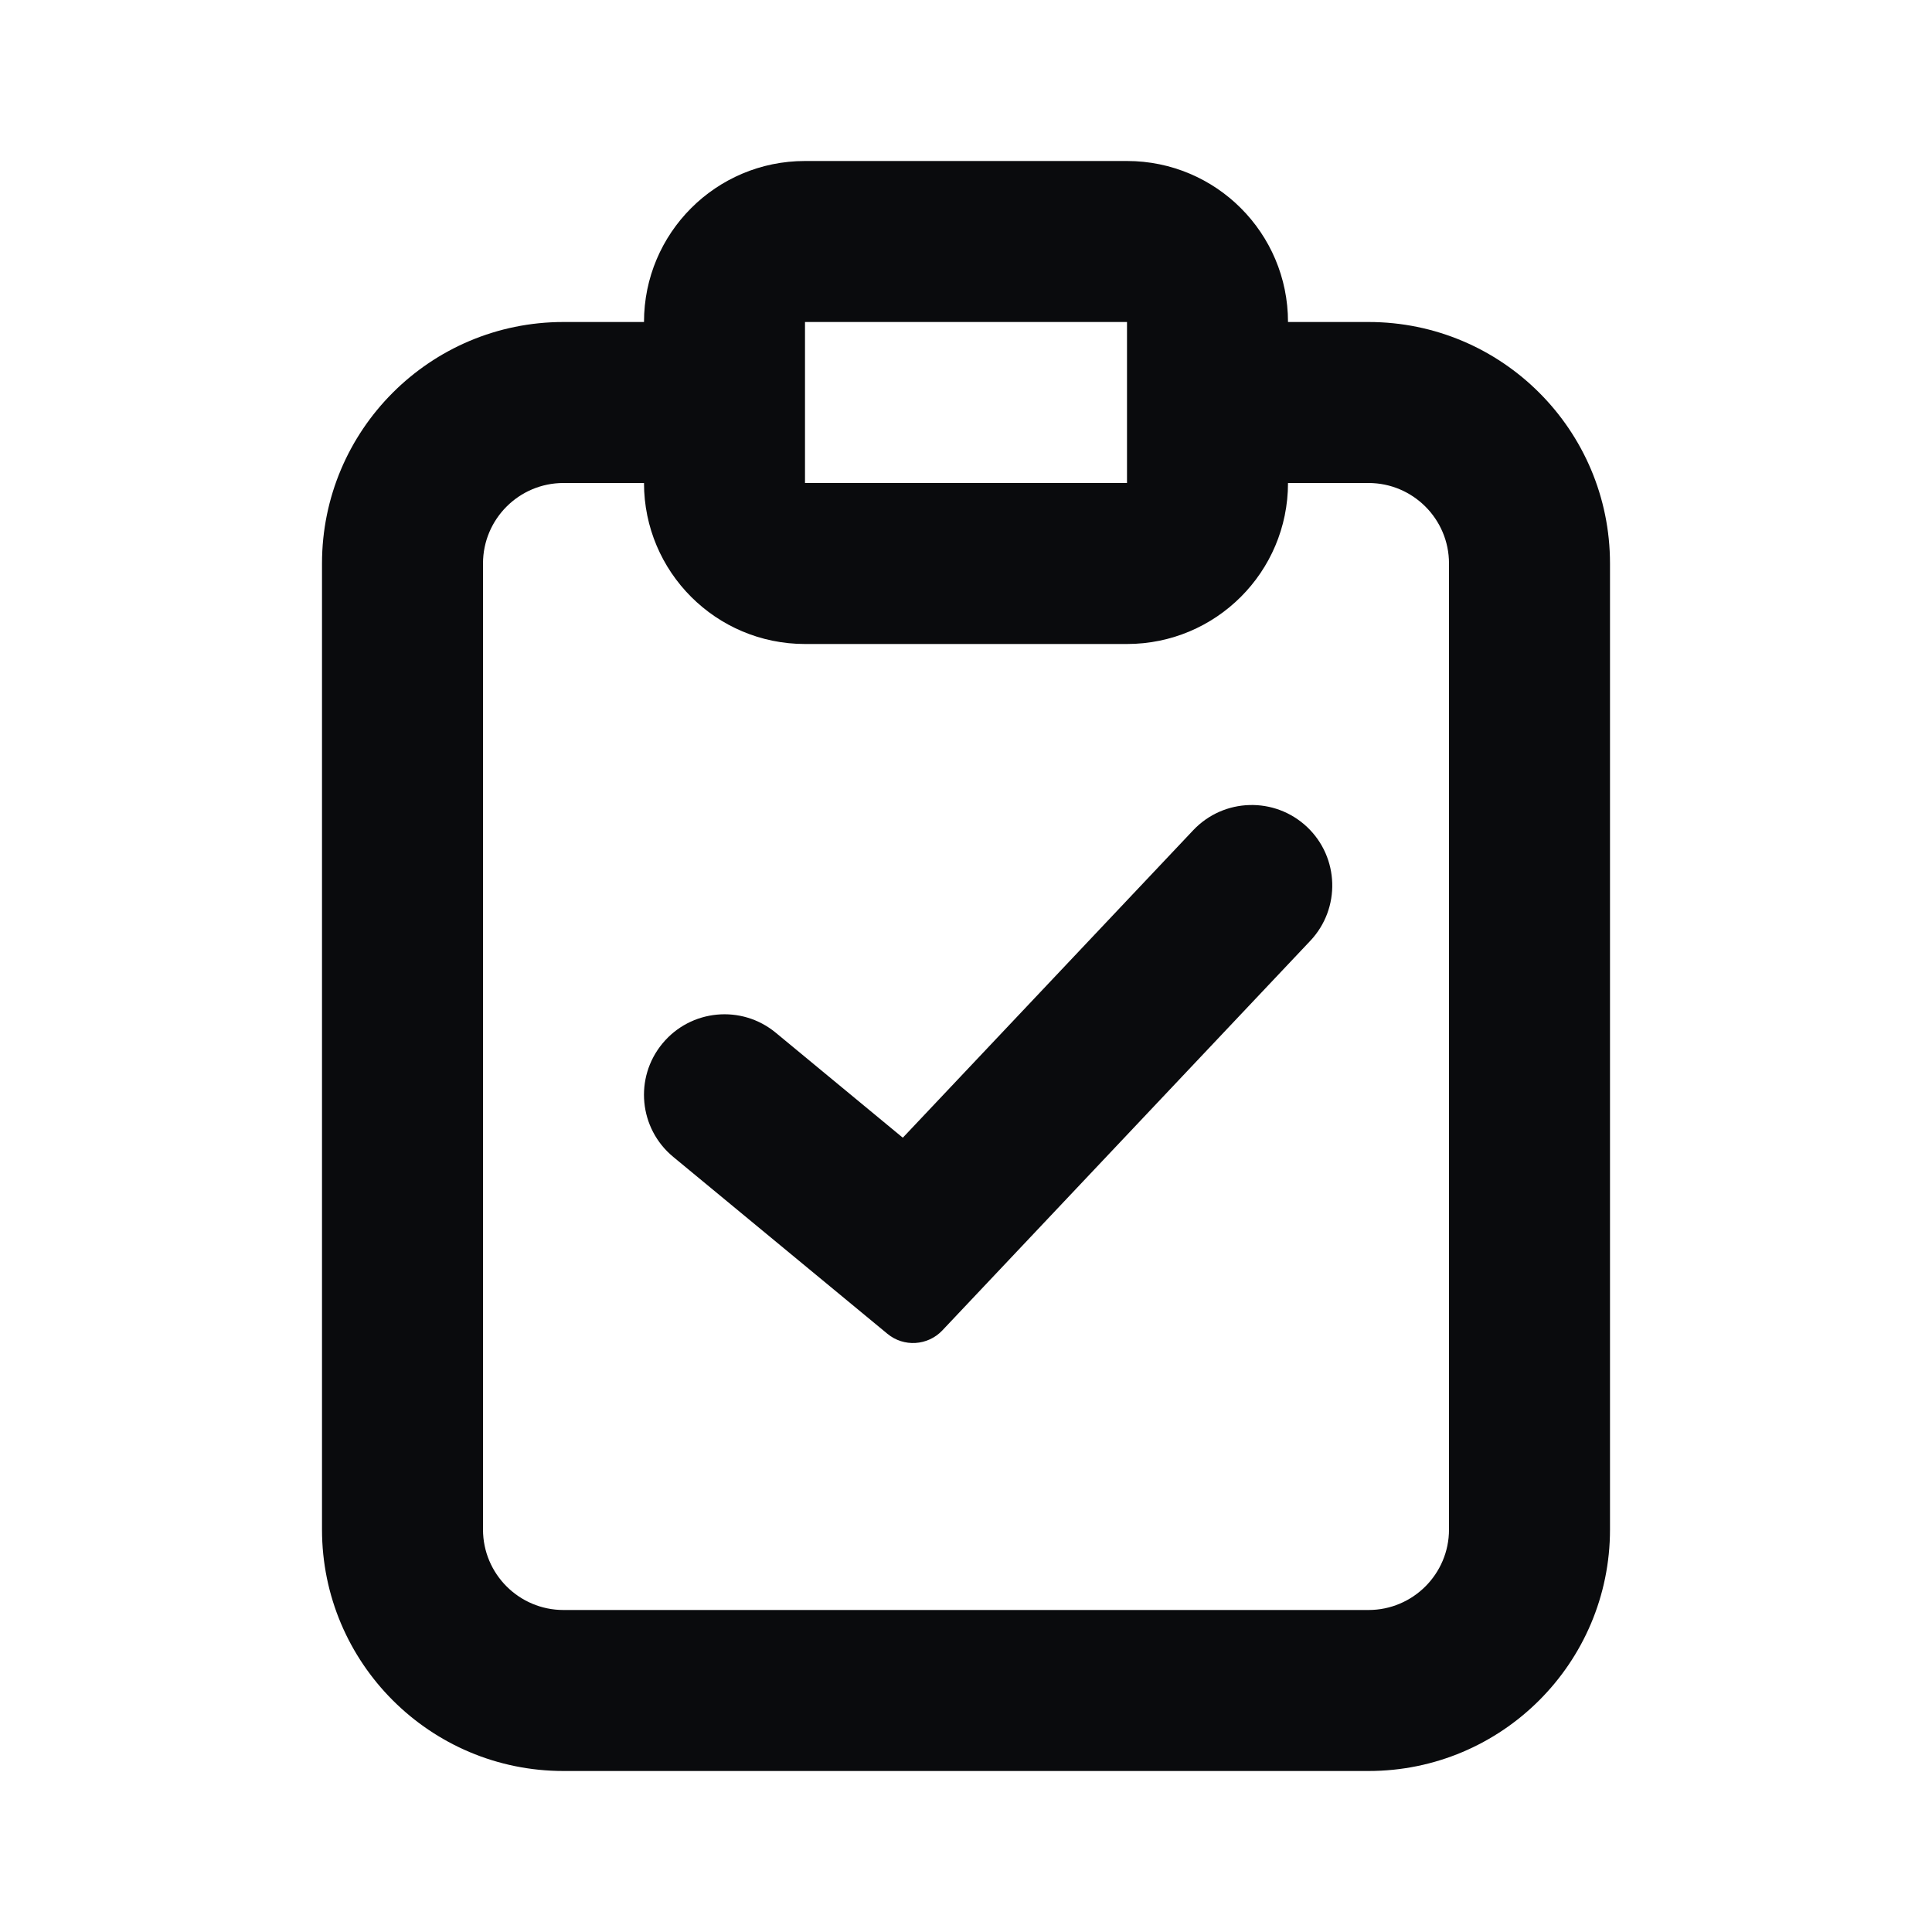<svg width="24" height="24" viewBox="0 0 24 24" fill="none" xmlns="http://www.w3.org/2000/svg">
<path d="M16.237 10.273C16.638 10.652 16.656 11.285 16.277 11.687L11.706 16.527C11.525 16.718 11.227 16.737 11.024 16.569L8.363 14.371C7.937 14.019 7.877 13.389 8.229 12.963C8.581 12.537 9.211 12.477 9.637 12.829L11.215 14.133L14.823 10.313C15.202 9.912 15.835 9.894 16.237 10.273Z" fill="#0A0B0D"/>
<path fill-rule="evenodd" clip-rule="evenodd" d="M10 2C8.895 2 8 2.895 8 4L7 4C5.343 4 4 5.343 4 7V19C4 20.657 5.343 22 7 22H17C18.657 22 20 20.657 20 19V7C20 5.343 18.657 4 17 4H16C16 2.895 15.105 2 14 2H10ZM14 4H10V6H14V4ZM8 6H7C6.448 6 6 6.448 6 7V19C6 19.552 6.448 20 7 20H17C17.552 20 18 19.552 18 19V7C18 6.448 17.552 6 17 6H16C16 7.105 15.105 8 14 8H10C8.895 8 8 7.105 8 6Z" fill="#0A0B0D"/>
</svg>
